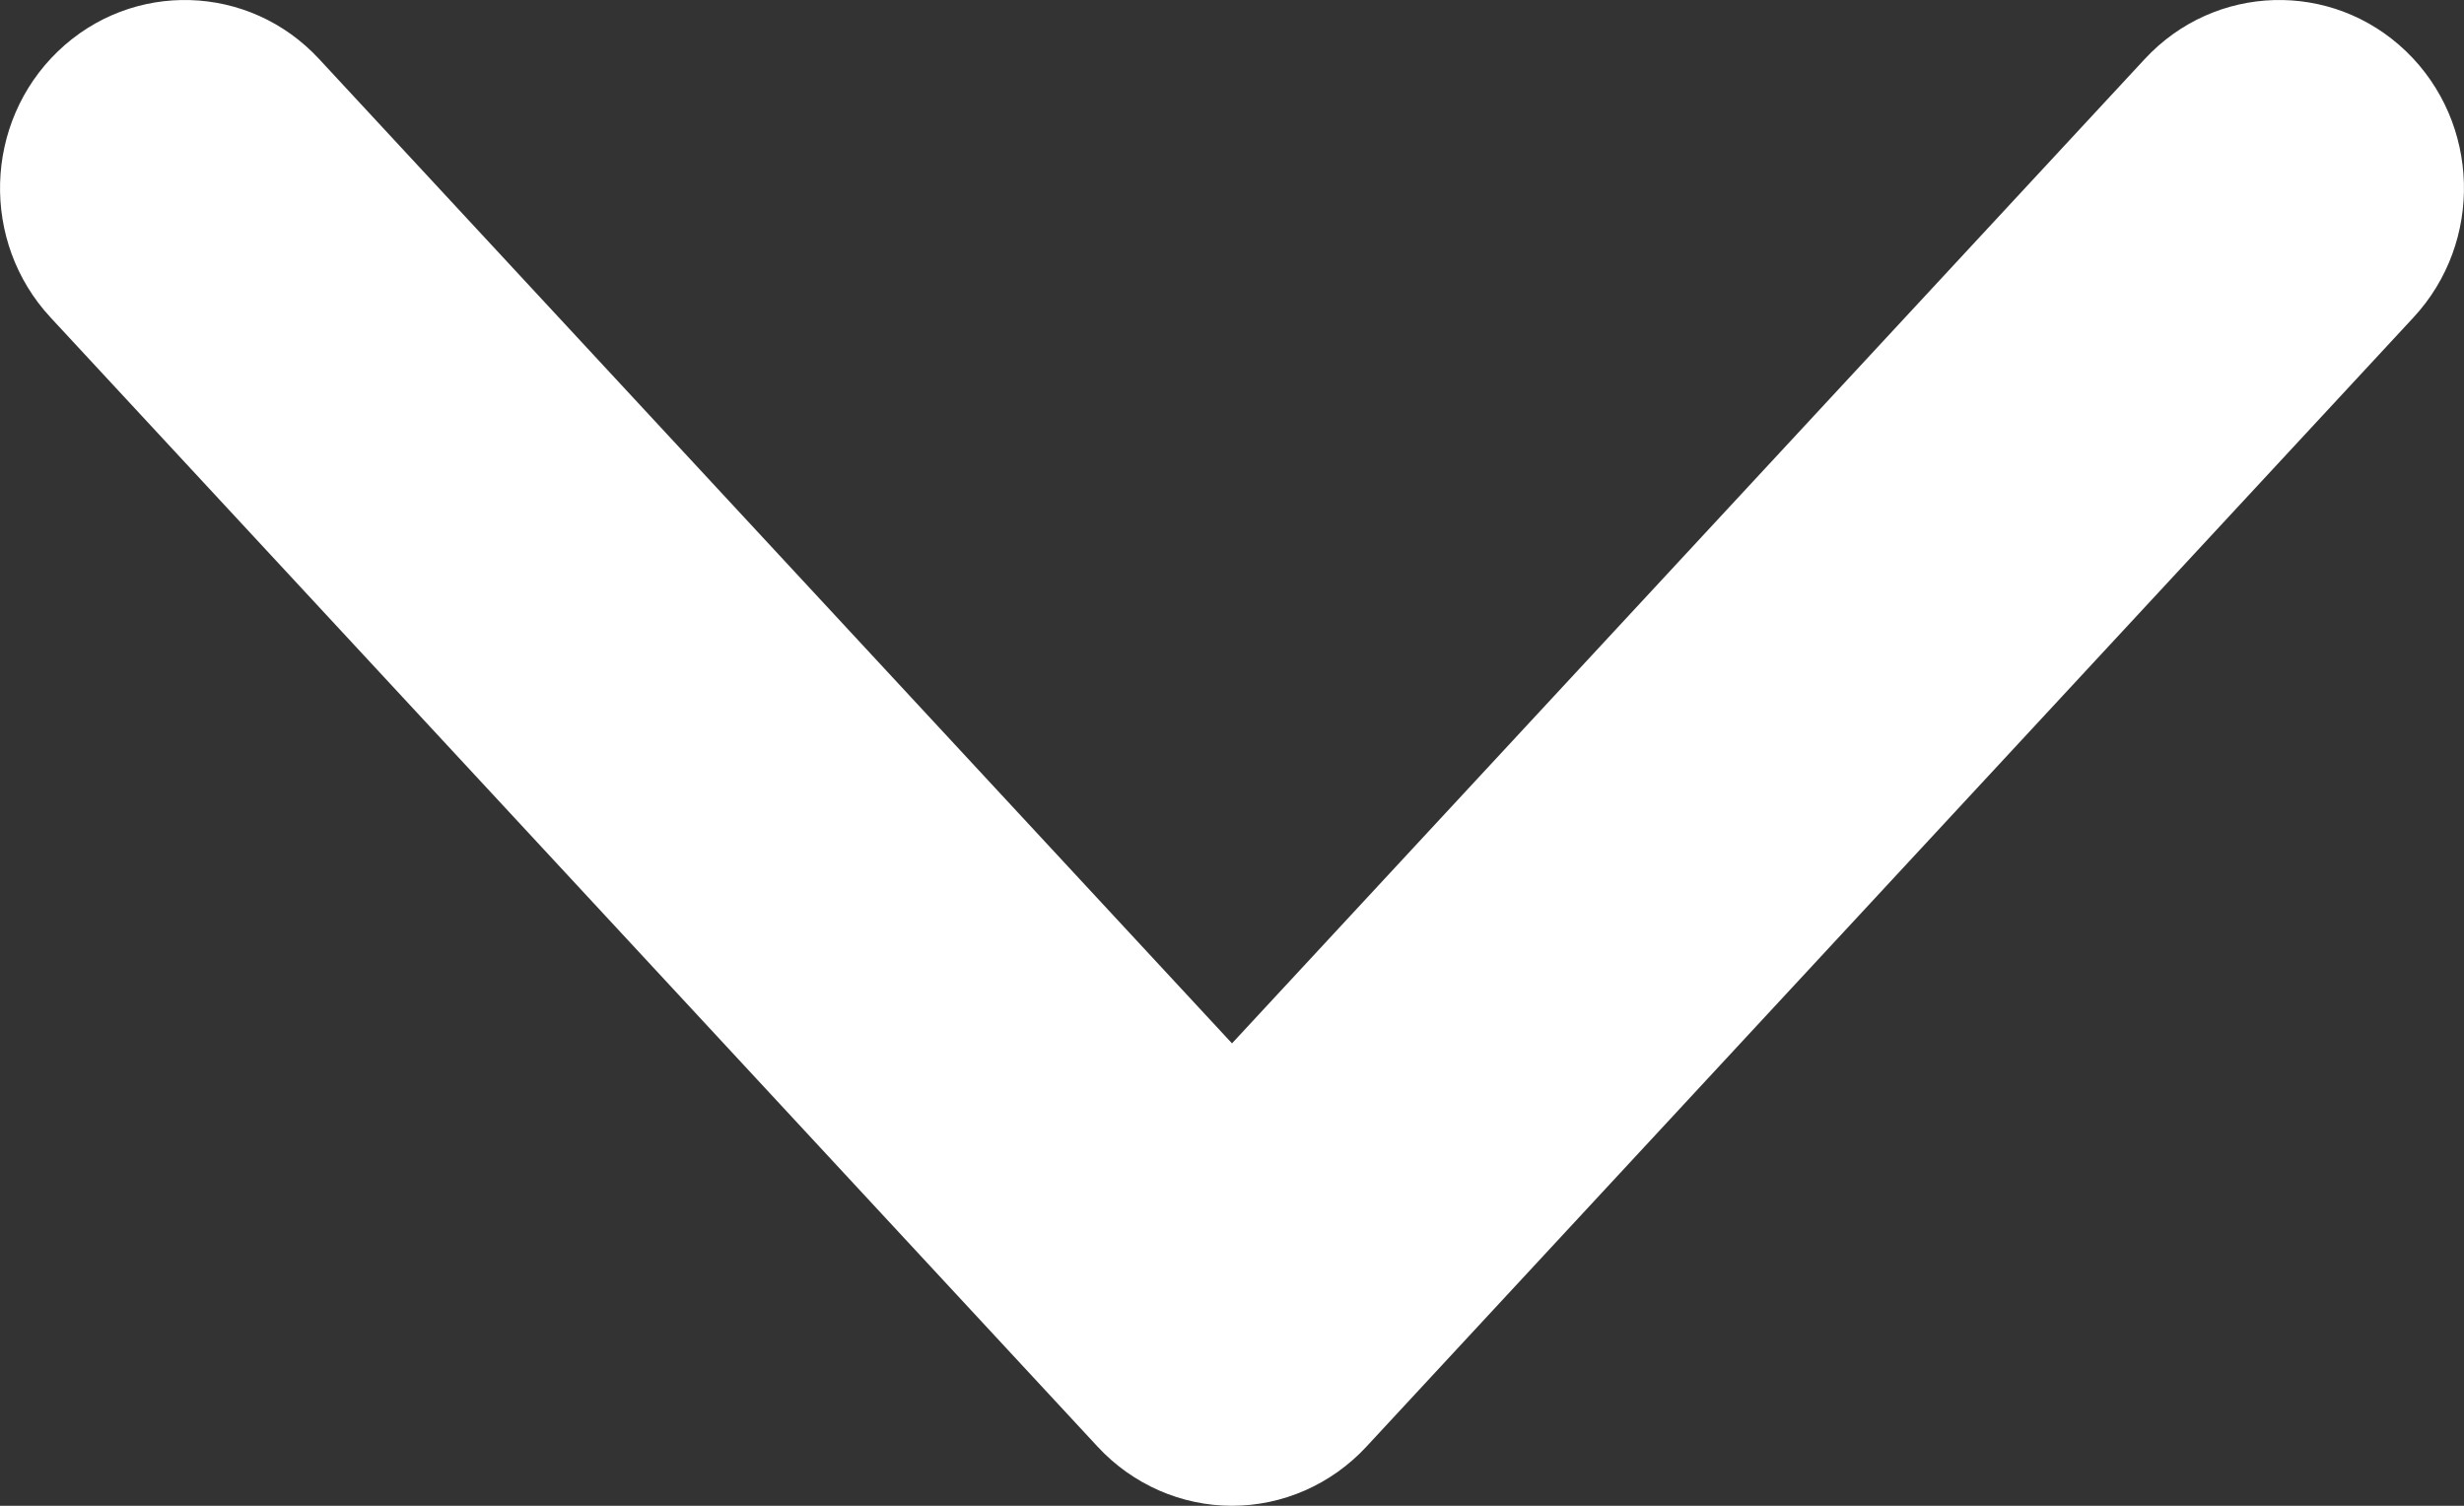 <svg width="18" height="11" viewBox="0 0 18 11" fill="none" xmlns="http://www.w3.org/2000/svg">
<rect x="0" y="0" width="18" height="11" fill="#333333" stroke="none"/>
<path fill-rule="evenodd" clip-rule="evenodd" d="M0.423 0.375C0.965 -0.146 1.82 -0.121 2.331 0.431L9 7.622L15.668 0.431C16.18 -0.121 17.035 -0.146 17.577 0.375C18.119 0.897 18.143 1.767 17.631 2.319L9.981 10.569C9.726 10.844 9.371 11 9 11C8.629 11 8.274 10.844 8.019 10.569L0.369 2.319C-0.143 1.767 -0.119 0.897 0.423 0.375Z" fill="white"/>
</svg>
